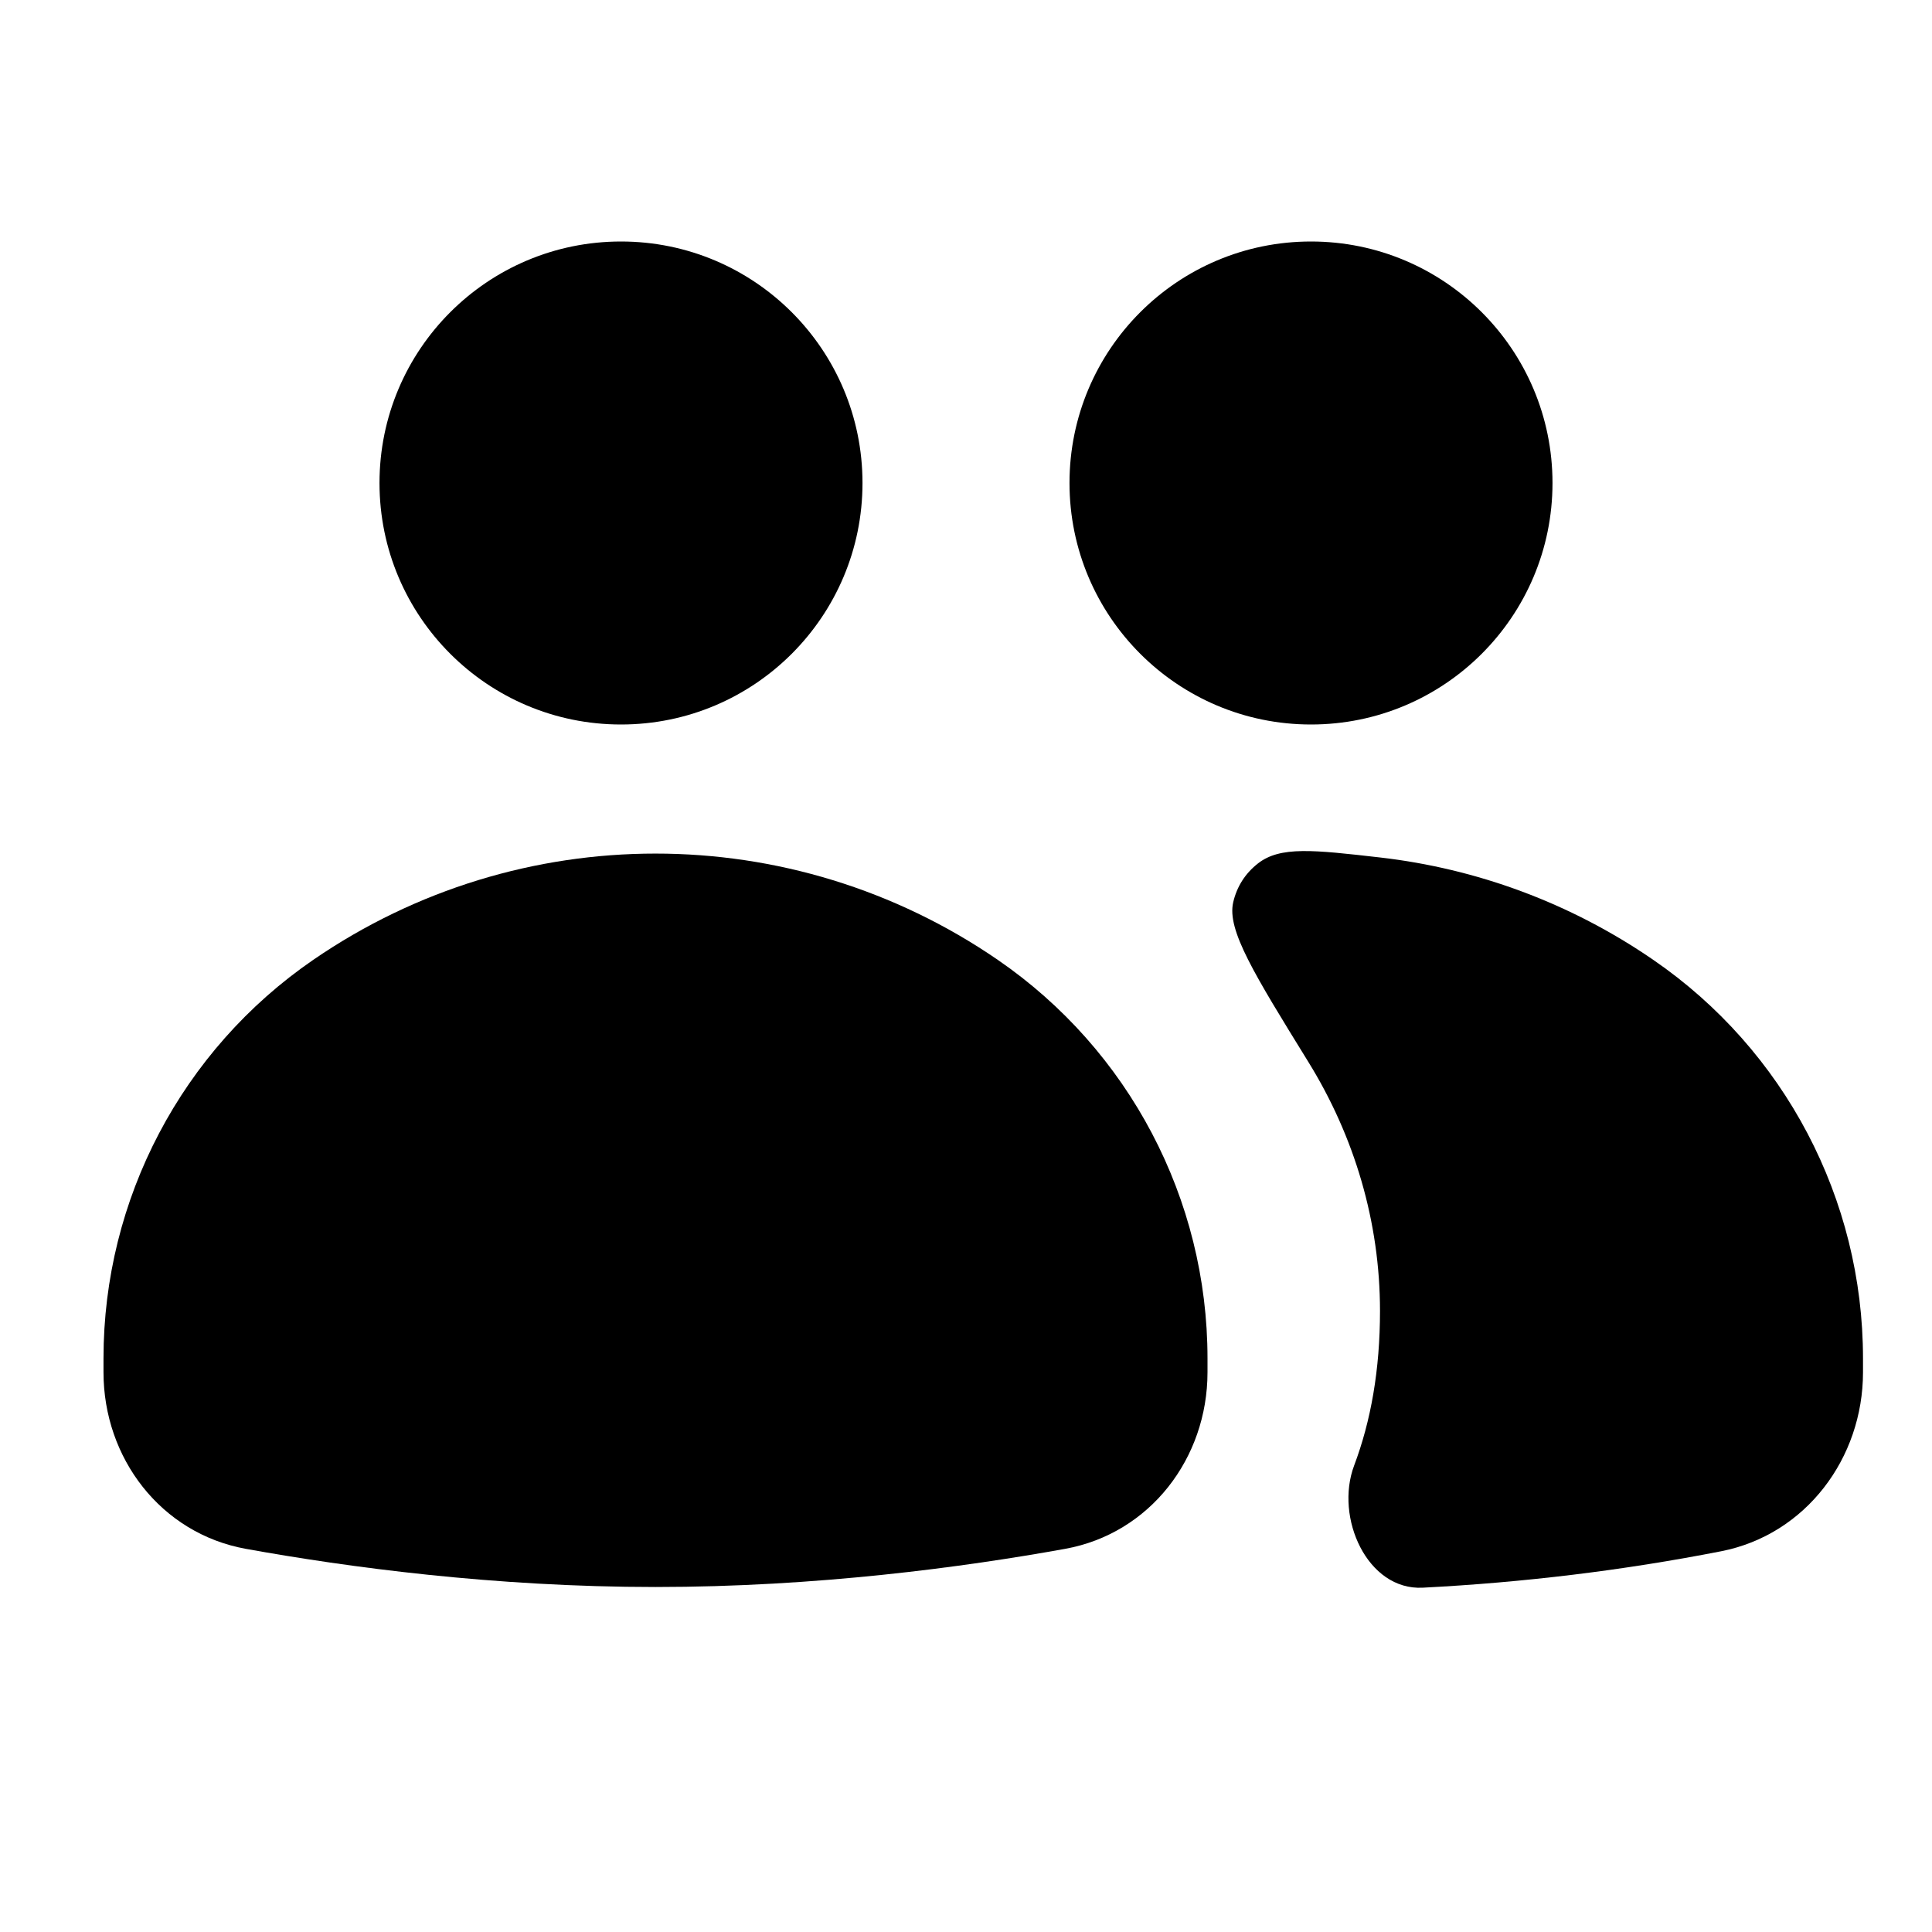 <svg width="28" height="28" viewBox="0 0 28 28" fill="none" xmlns="http://www.w3.org/2000/svg"><path d="M12.5 7C12.5 8.933 10.933 10.5 9 10.5C7.067 10.5 5.5 8.933 5.5 7C5.5 5.067 7.067 3.5 9 3.5C10.933 3.5 12.5 5.067 12.5 7Z" fill="currentColor"></path><path d="M20.619 23.01C19.815 23.051 19.342 21.994 19.625 21.24C19.868 20.595 20 19.852 20 19C20 17.709 19.63 16.472 18.962 15.391C18.175 14.116 17.781 13.479 17.872 13.079C17.925 12.849 18.046 12.659 18.231 12.514C18.554 12.261 19.036 12.317 20 12.427C21.393 12.587 22.756 13.082 23.962 13.912C25.864 15.219 27 17.378 27 19.686V19.888C27 21.135 26.169 22.242 24.944 22.482C23.531 22.759 22.08 22.935 20.619 23.01Z" fill="currentColor"></path><path d="M4.538 13.912C2.636 15.219 1.5 17.379 1.5 19.686V19.888C1.5 21.135 2.335 22.225 3.563 22.447C5.036 22.713 7.164 23 9.5 23C11.836 23 13.964 22.713 15.437 22.447C16.665 22.225 17.5 21.135 17.5 19.888V19.686C17.5 17.379 16.364 15.219 14.462 13.912C11.473 11.857 7.527 11.857 4.538 13.912Z" fill="currentColor"></path><path d="M19 10.5C20.933 10.5 22.5 8.933 22.5 7C22.5 5.067 20.933 3.5 19 3.5C17.067 3.5 15.5 5.067 15.5 7C15.5 8.933 17.067 10.5 19 10.5Z" fill="currentColor"></path></svg>